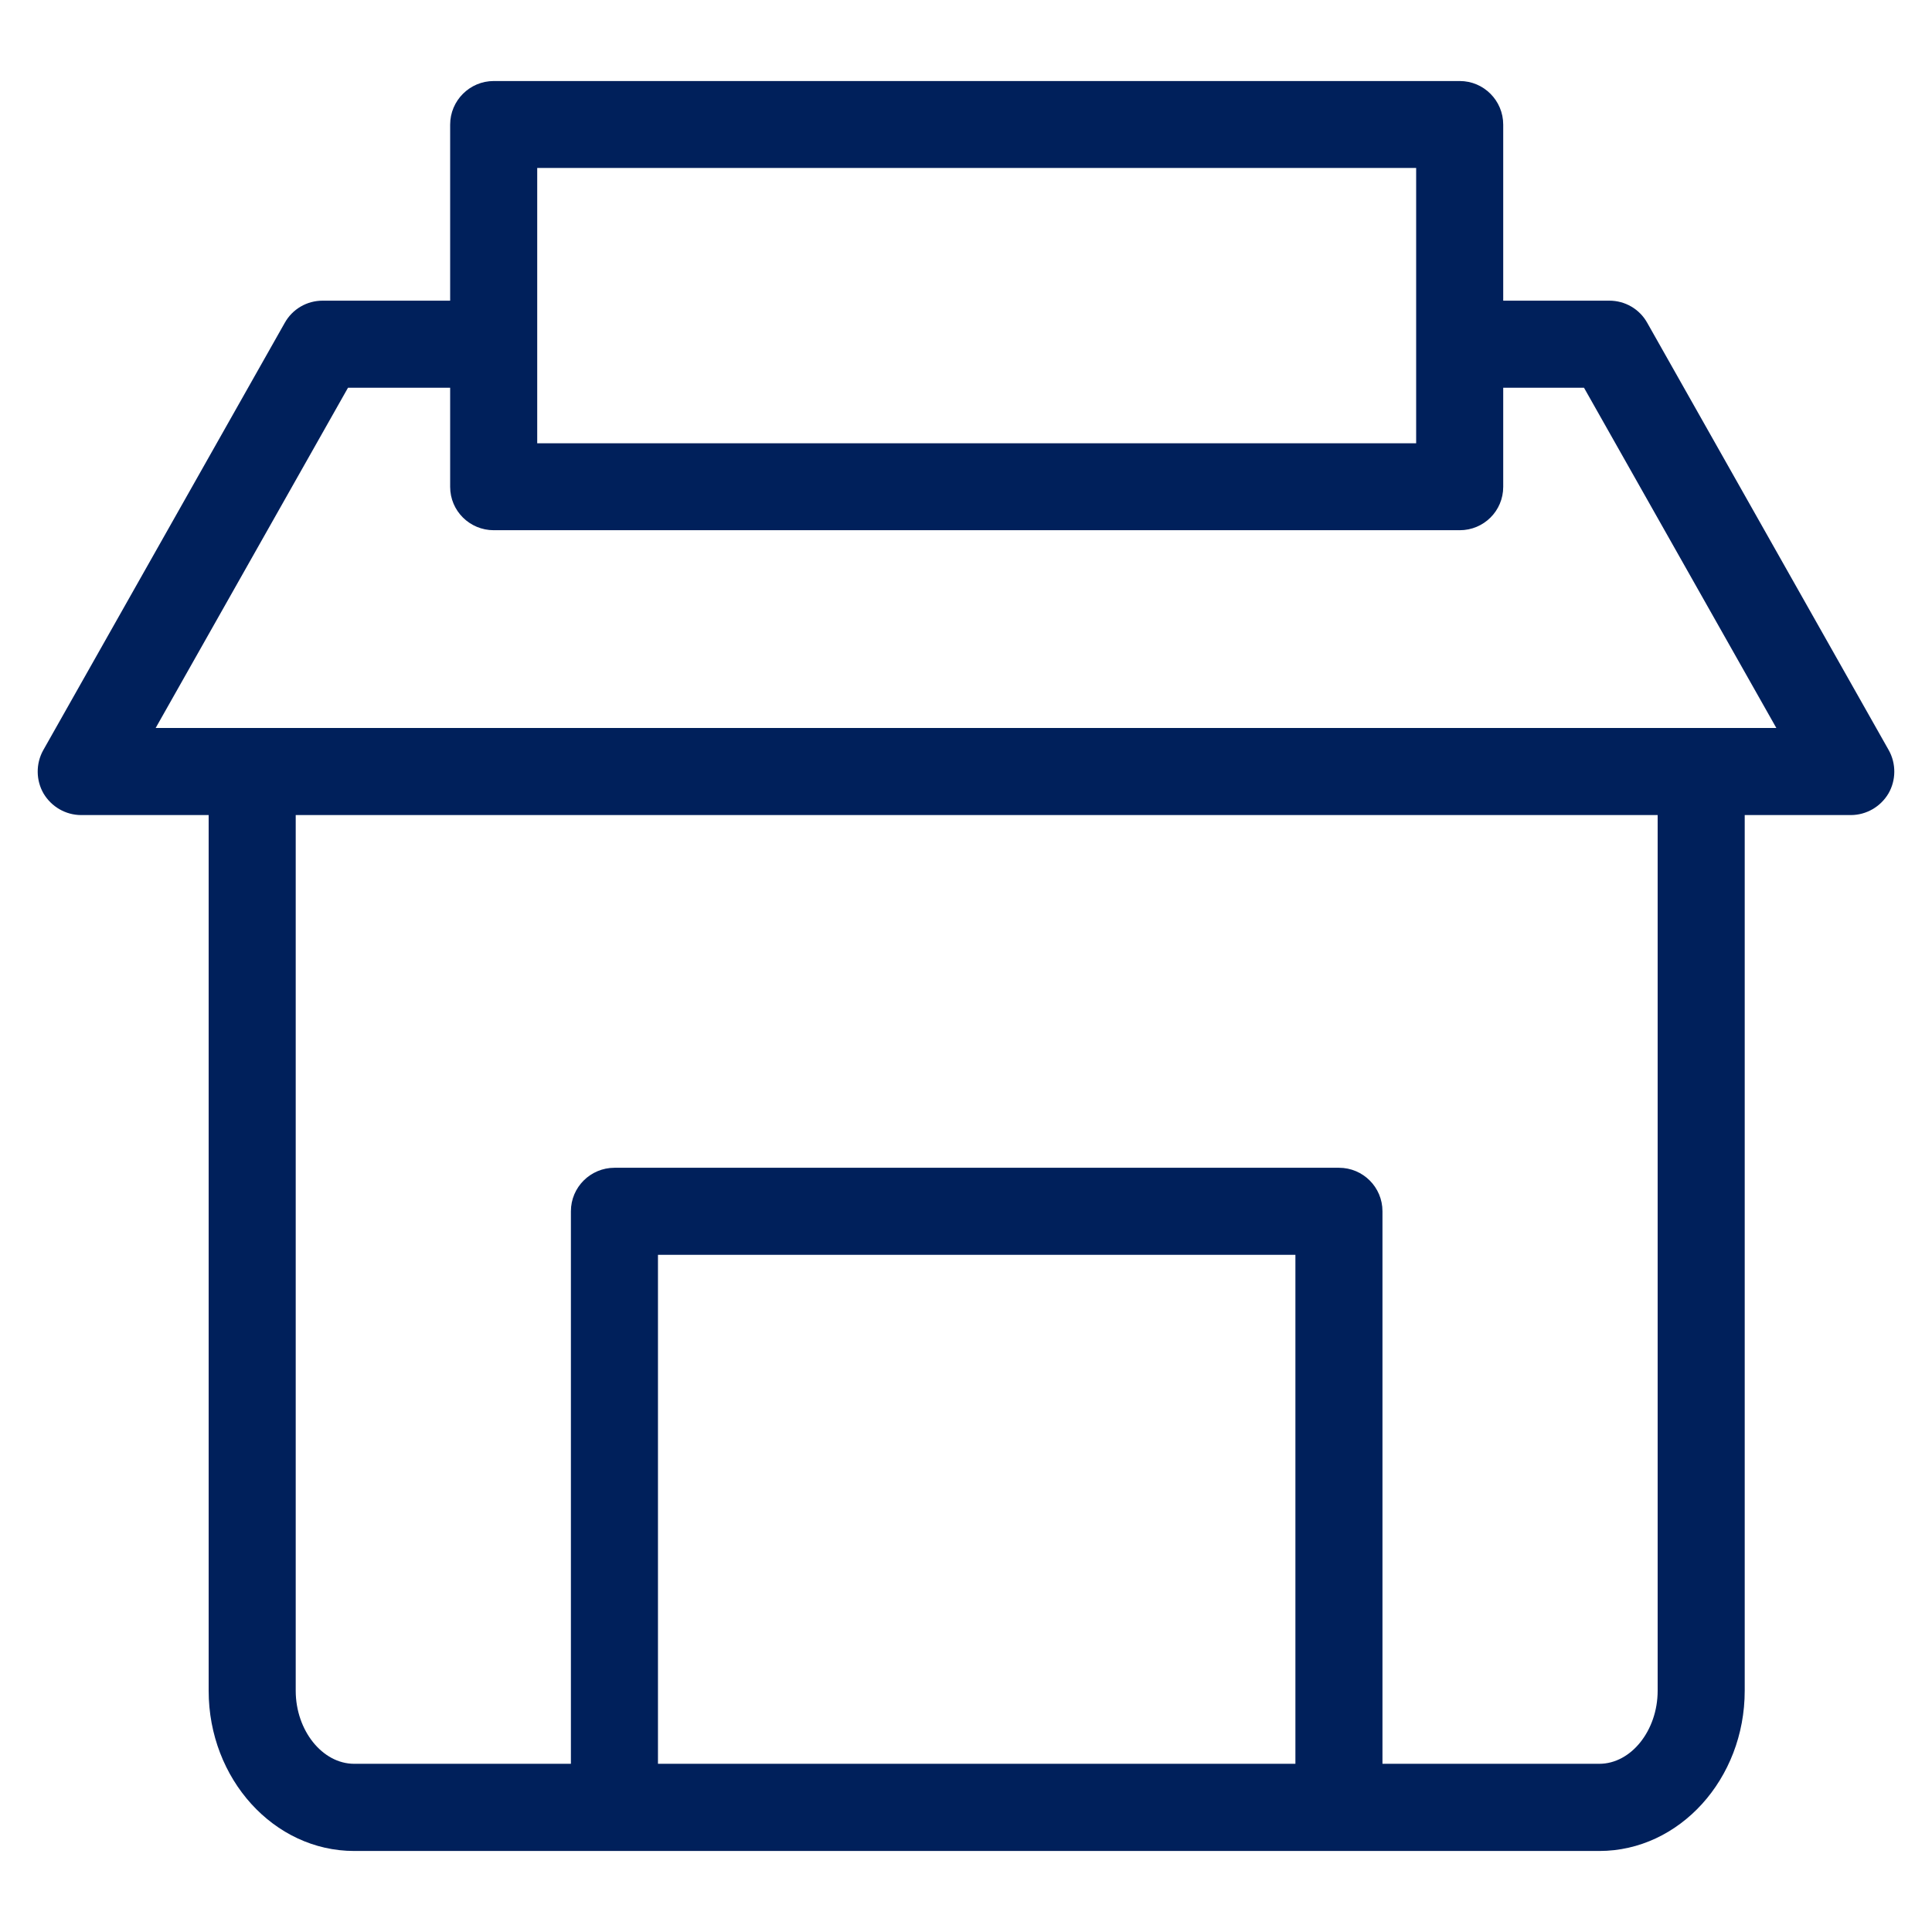 <?xml version="1.0" encoding="UTF-8"?>
<svg width="16px" height="16px" viewBox="0 0 16 16" version="1.1" xmlns="http://www.w3.org/2000/svg" xmlns:xlink="http://www.w3.org/1999/xlink">
    
    <title>Icon/store</title>
    <desc>Created with sketchtool.</desc>
    <g id="Icons" stroke="none" stroke-width="1" fill="none" fill-rule="evenodd">
        <g id="Icon/store" fill="#00205B">
            <path d="M1.289,6.029 L2.882,3.211 L3.728,3.211 L3.728,4.032 C3.728,4.231 3.89,4.391 4.089,4.391 L12.089,4.391 C12.288,4.391 12.449,4.231 12.449,4.032 L12.449,3.211 L13.118,3.211 L14.711,6.029 L1.289,6.029 Z M13.728,14.002 C13.728,14.331 13.508,14.607 13.245,14.607 L11.449,14.607 L11.449,10.031 C11.449,9.832 11.288,9.671 11.089,9.671 L5.089,9.671 C4.89,9.671 4.728,9.832 4.728,10.031 L4.728,14.607 L2.933,14.607 C2.67,14.607 2.449,14.331 2.449,14.002 L2.449,6.75 L13.728,6.75 L13.728,14.002 Z M5.449,14.607 L10.728,14.607 L10.728,10.392 L5.449,10.392 L5.449,14.607 Z M4.449,3.671 L11.728,3.671 L11.728,1.391 L4.449,1.391 L4.449,3.671 Z M15.642,6.213 L13.642,2.674 C13.578,2.559 13.458,2.49 13.328,2.49 L12.449,2.49 L12.449,1.032 C12.449,0.833 12.288,0.671 12.089,0.671 L4.089,0.671 C3.89,0.671 3.728,0.833 3.728,1.032 L3.728,2.49 L2.672,2.49 C2.542,2.49 2.422,2.559 2.358,2.674 L0.358,6.213 C0.296,6.324 0.297,6.462 0.361,6.572 C0.426,6.681 0.544,6.75 0.672,6.75 L1.728,6.75 L1.728,14.002 C1.728,14.732 2.268,15.329 2.933,15.329 L13.245,15.329 C13.909,15.329 14.449,14.732 14.449,14.002 L14.449,6.75 L15.328,6.75 C15.456,6.75 15.574,6.681 15.639,6.572 C15.703,6.462 15.704,6.324 15.642,6.213 L15.642,6.213 Z" id="Icon-Color"></path>
        </g>
    </g>
</svg>